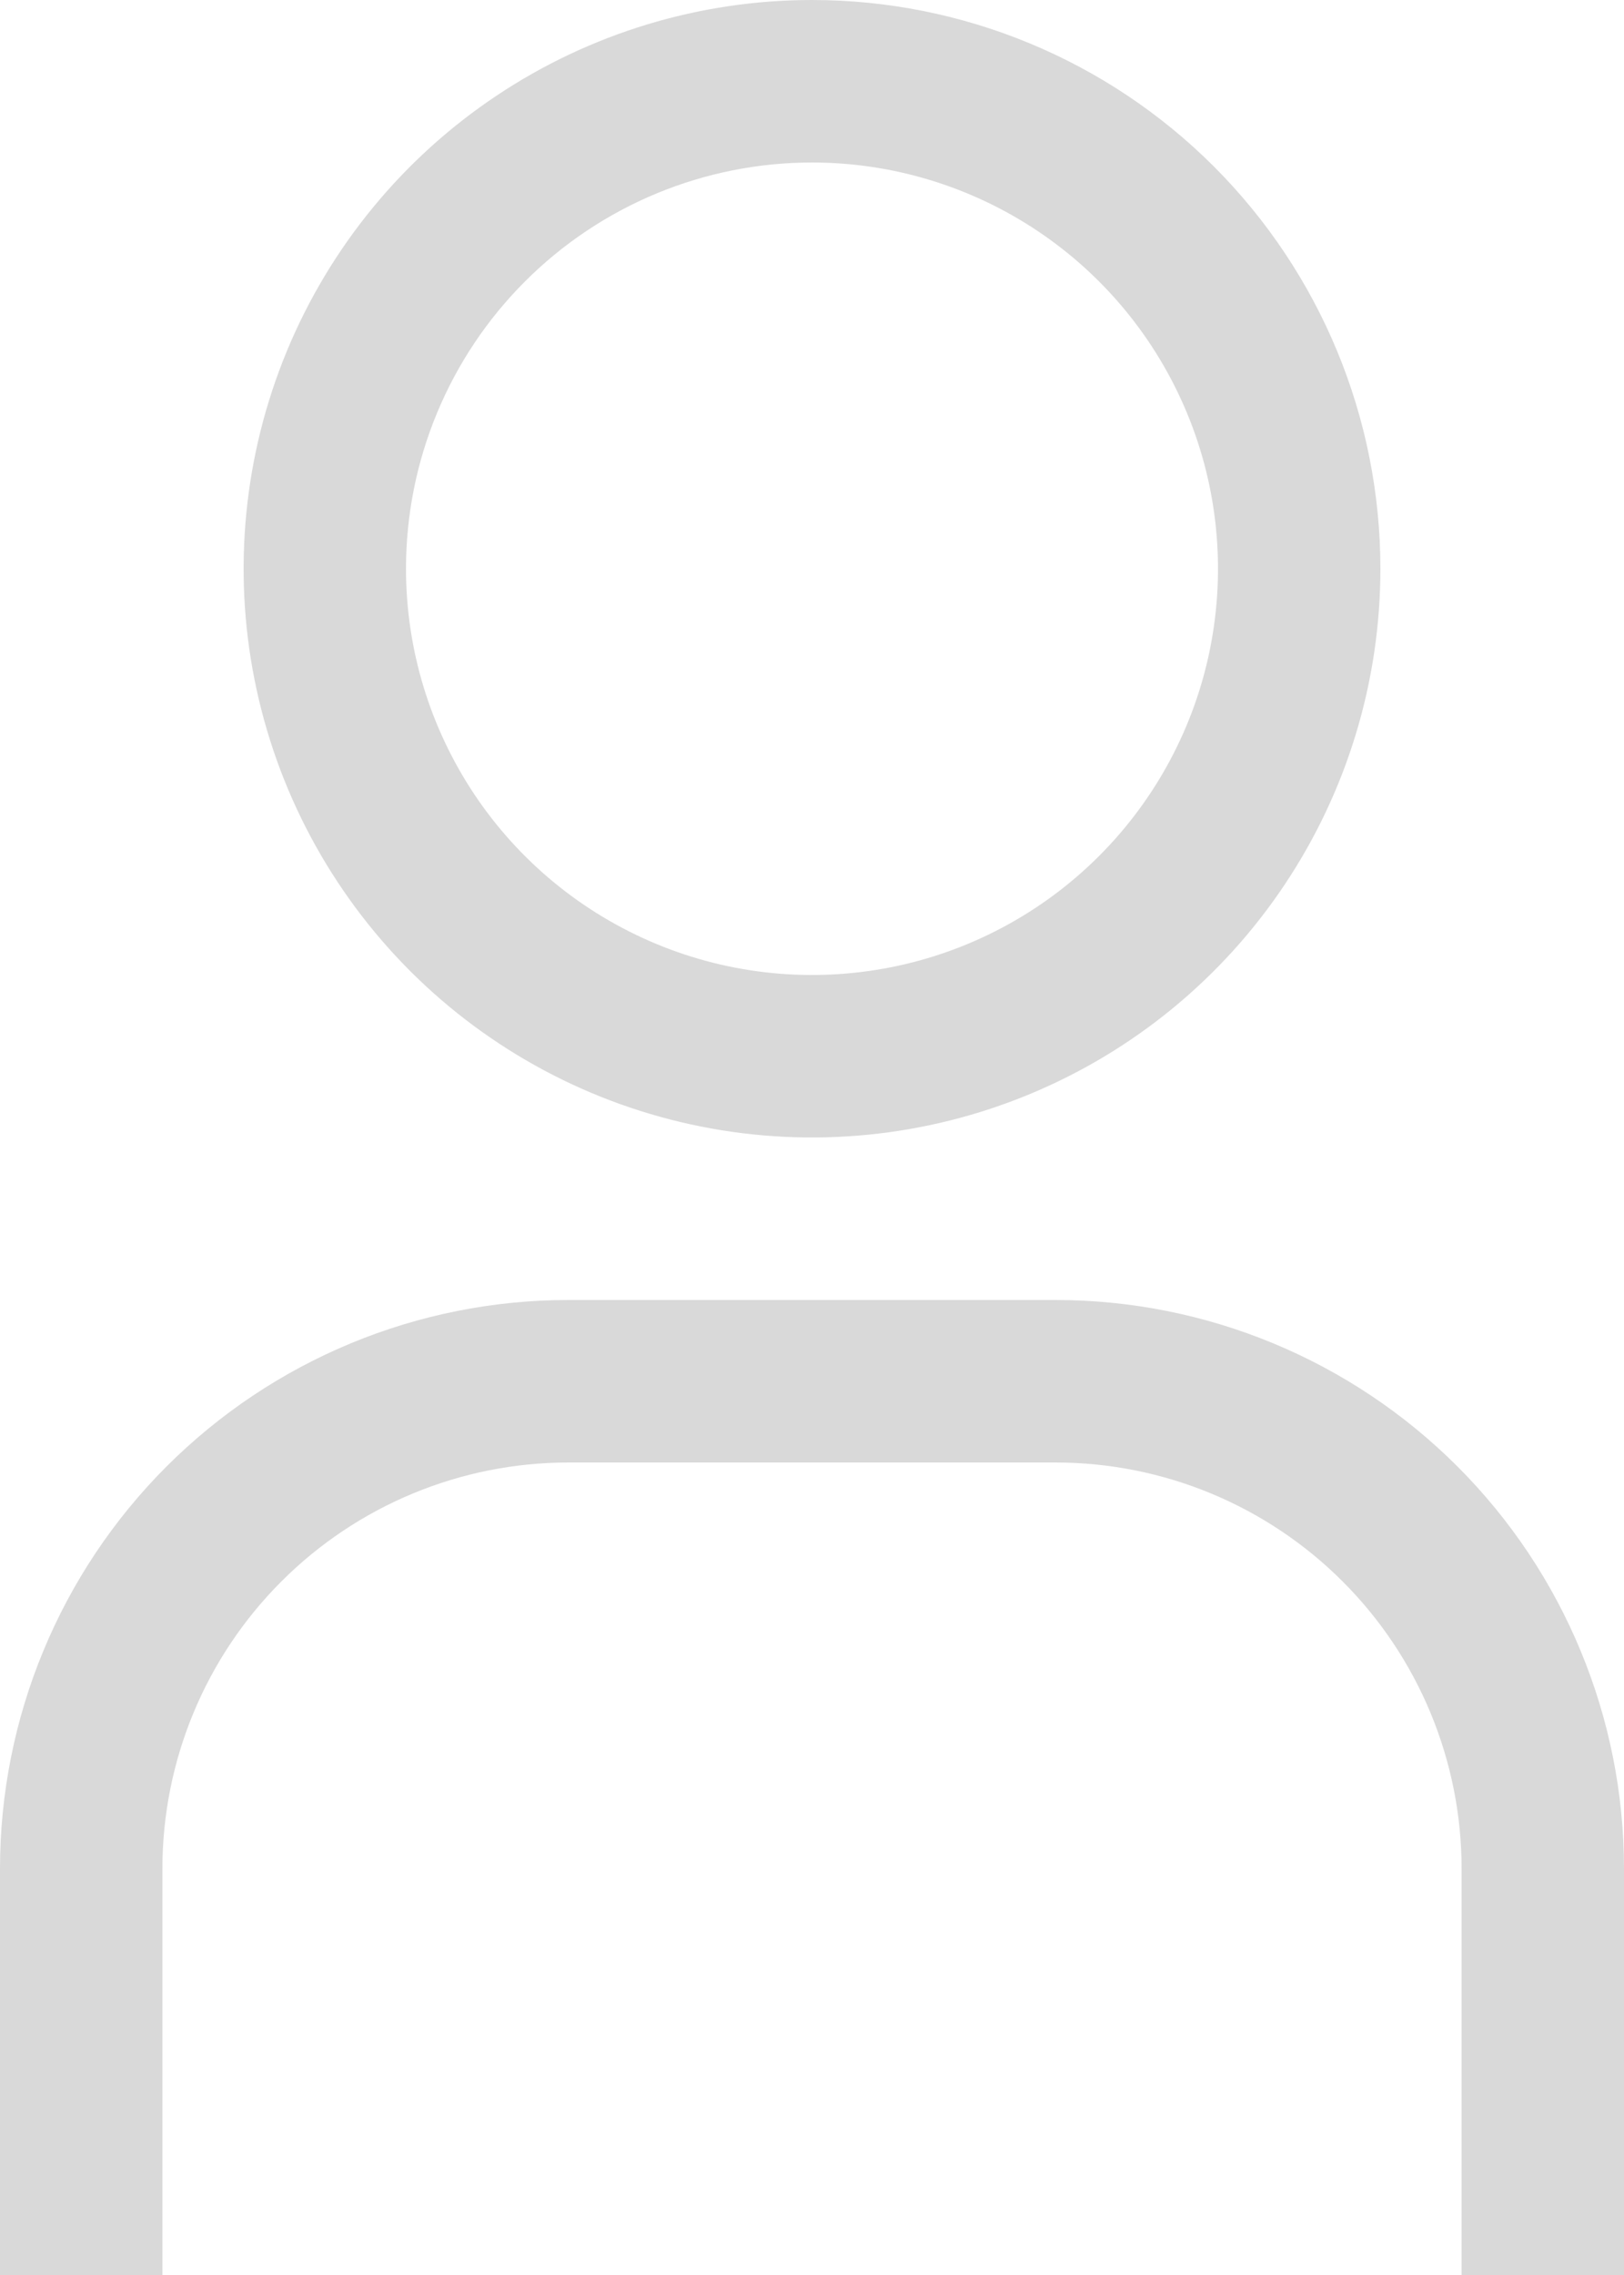 <svg width="30" height="42" viewBox="0 0 30 42" fill="none" xmlns="http://www.w3.org/2000/svg">
<path d="M15 3C16.483 3 17.933 3.44 19.167 4.264C20.4 5.088 21.361 6.259 21.929 7.63C22.497 9 22.645 10.508 22.356 11.963C22.067 13.418 21.352 14.754 20.303 15.803C19.254 16.852 17.918 17.567 16.463 17.856C15.008 18.145 13.5 17.997 12.13 17.429C10.759 16.861 9.588 15.9 8.764 14.667C7.94 13.433 7.5 11.983 7.5 10.5C7.5 8.511 8.29 6.603 9.697 5.197C11.103 3.79 13.011 3 15 3ZM15 0C12.923 0 10.893 0.616 9.167 1.77C7.44 2.923 6.094 4.563 5.299 6.482C4.505 8.4 4.297 10.512 4.702 12.548C5.107 14.585 6.107 16.456 7.575 17.925C9.044 19.393 10.915 20.393 12.952 20.798C14.988 21.203 17.1 20.995 19.018 20.201C20.937 19.406 22.577 18.06 23.73 16.334C24.884 14.607 25.5 12.577 25.5 10.5C25.5 7.715 24.394 5.045 22.425 3.075C20.456 1.106 17.785 0 15 0ZM30 42H27V34.5C27 33.515 26.806 32.54 26.429 31.63C26.052 30.72 25.5 29.893 24.803 29.197C24.107 28.5 23.28 27.948 22.37 27.571C21.46 27.194 20.485 27 19.5 27H10.5C8.511 27 6.603 27.79 5.197 29.197C3.79 30.603 3 32.511 3 34.5V42H0V34.5C0 31.715 1.106 29.044 3.075 27.075C5.045 25.106 7.715 24 10.5 24H19.5C22.285 24 24.956 25.106 26.925 27.075C28.894 29.044 30 31.715 30 34.5V42Z" fill="#D9D9D9"/>
</svg>
